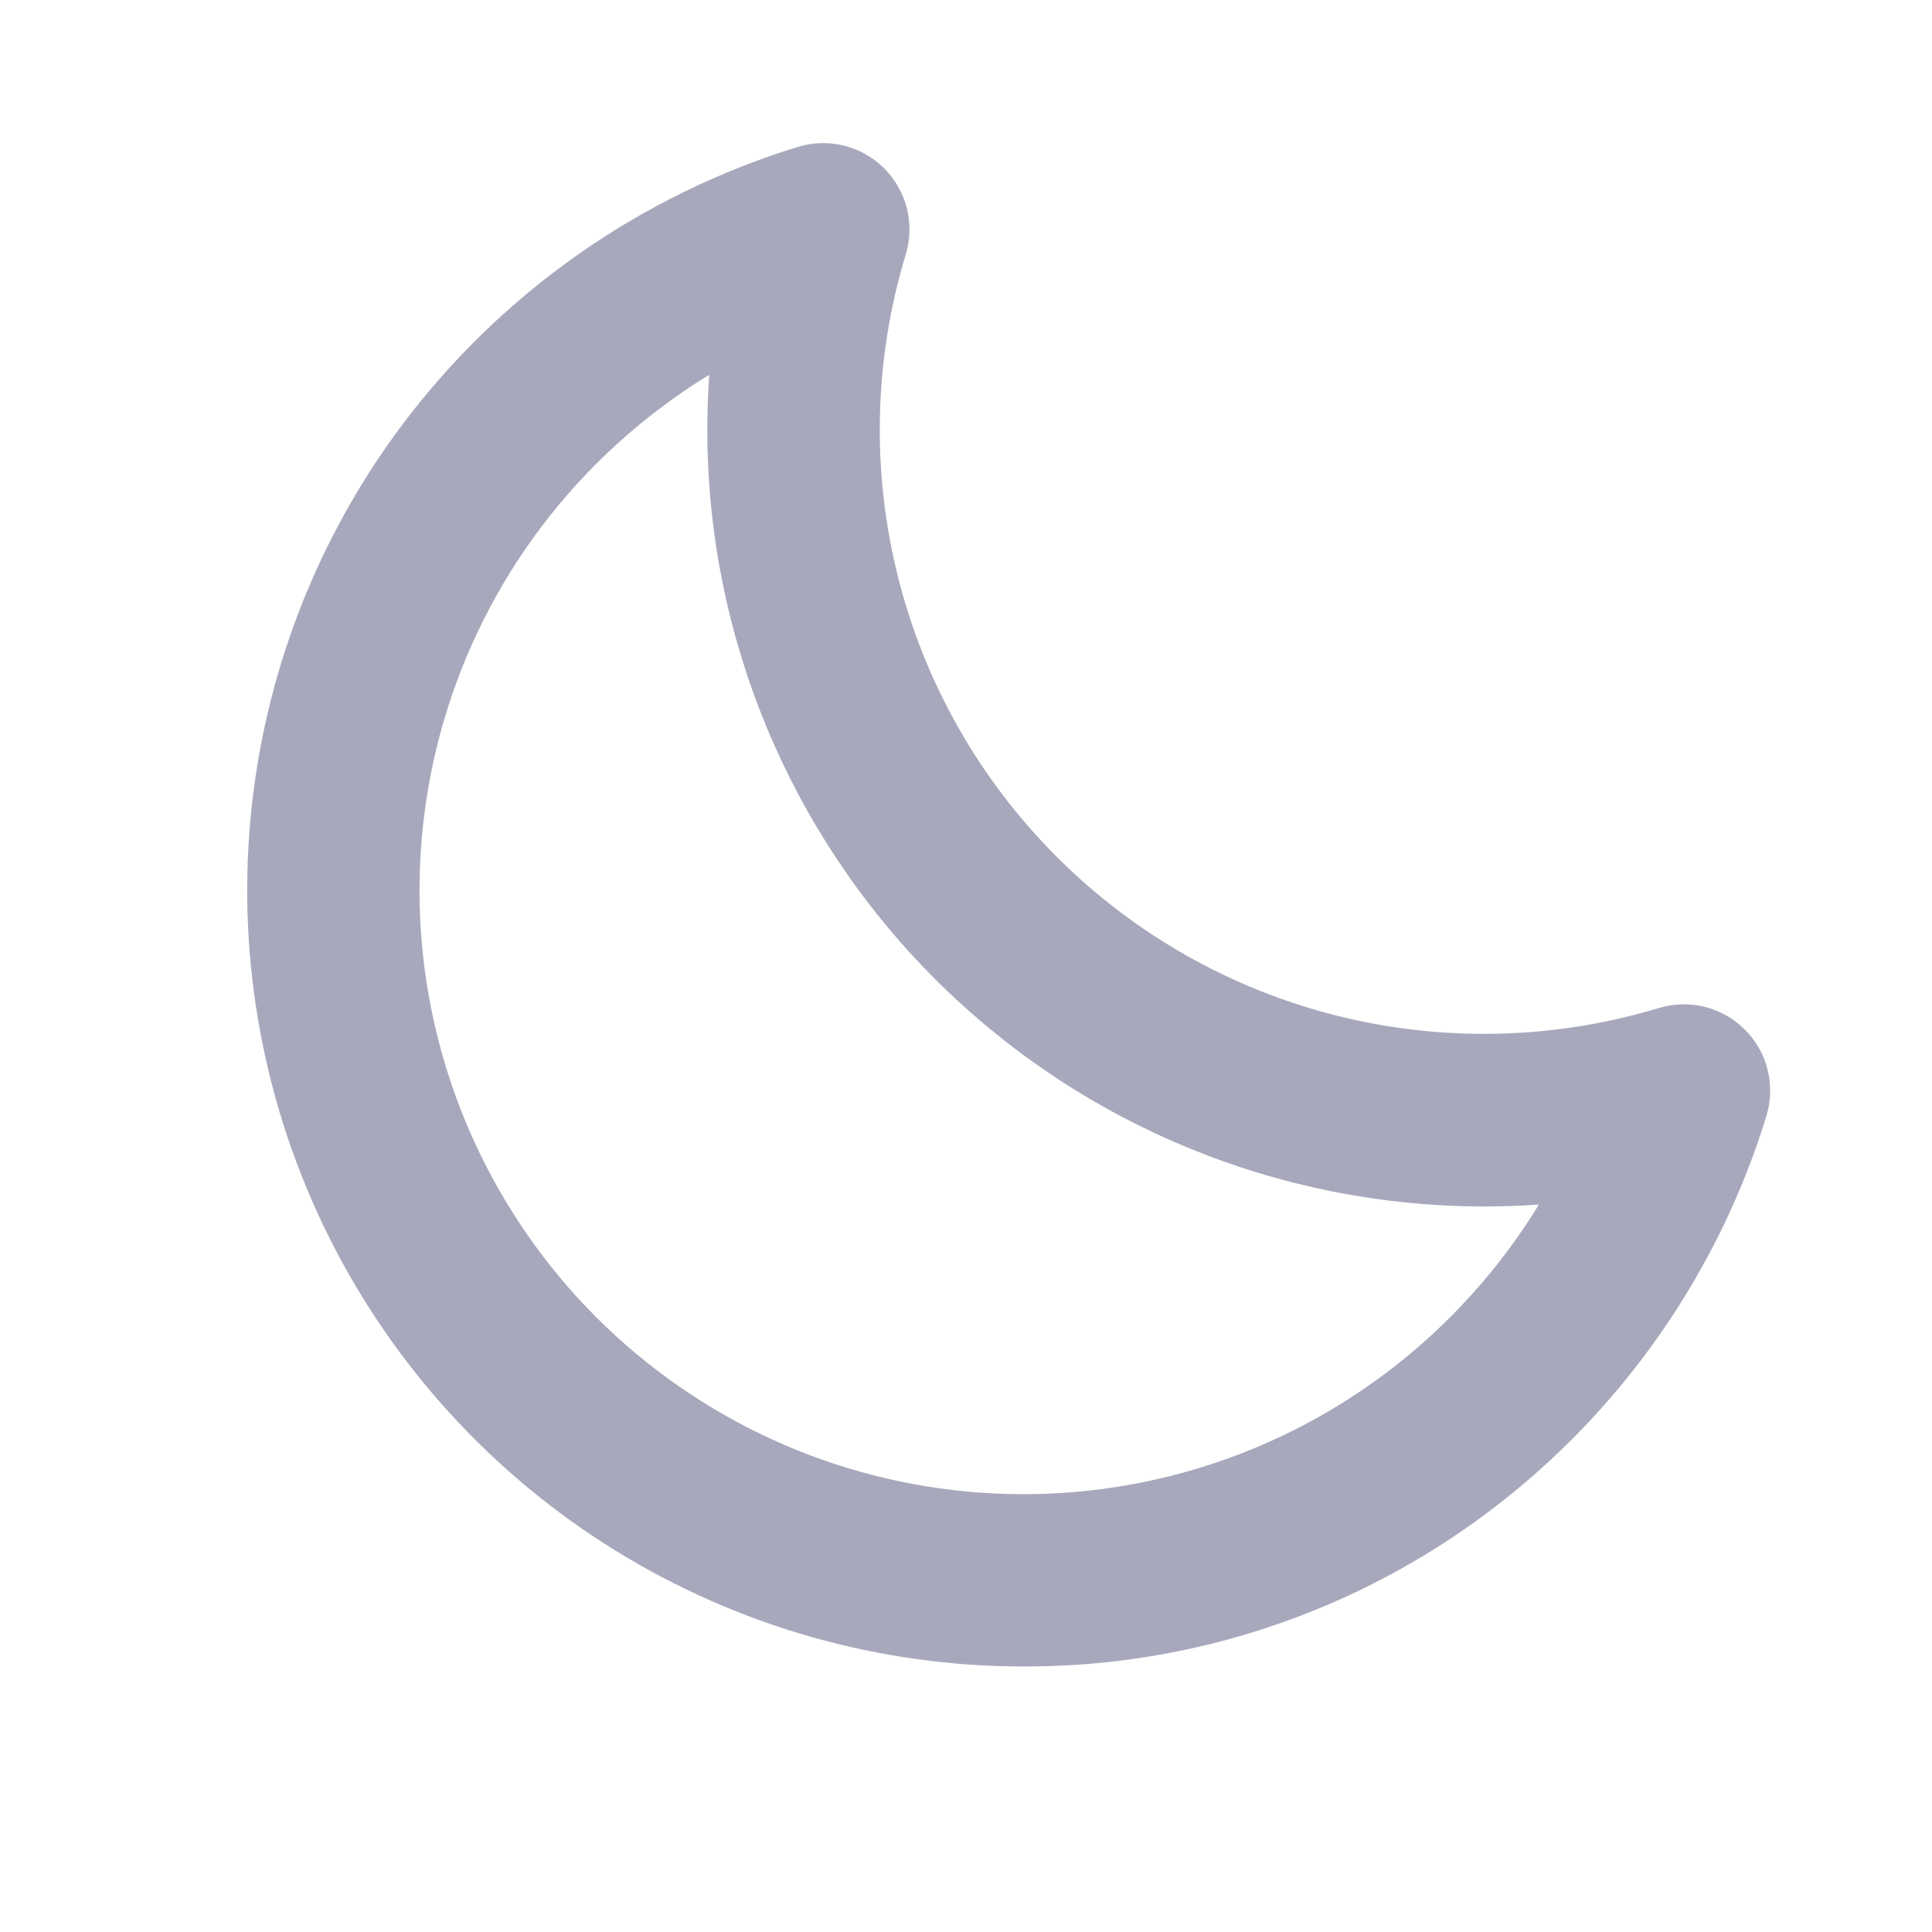 <svg width="21" height="21" viewBox="0 0 21 21" fill="none" xmlns="http://www.w3.org/2000/svg">
<path d="M18.966 11.192C18.846 11.071 18.695 10.986 18.53 10.944C18.365 10.903 18.192 10.908 18.029 10.957C16.892 11.301 15.682 11.329 14.53 11.04C13.378 10.75 12.325 10.153 11.486 9.313C10.646 8.473 10.049 7.42 9.76 6.268C9.471 5.116 9.5 3.906 9.844 2.769C9.894 2.606 9.899 2.433 9.858 2.267C9.817 2.102 9.731 1.951 9.611 1.83C9.49 1.71 9.339 1.624 9.174 1.583C9.008 1.542 8.835 1.547 8.672 1.597C6.961 2.123 5.46 3.175 4.382 4.604C3.439 5.857 2.864 7.348 2.722 8.909C2.579 10.471 2.875 12.041 3.575 13.444C4.275 14.847 5.353 16.027 6.686 16.852C8.02 17.677 9.557 18.114 11.125 18.114C12.956 18.119 14.738 17.524 16.198 16.419C17.625 15.34 18.676 13.838 19.201 12.127C19.25 11.964 19.254 11.792 19.213 11.627C19.172 11.462 19.087 11.312 18.966 11.192ZM15.069 14.921C13.806 15.873 12.241 16.336 10.663 16.225C9.085 16.114 7.601 15.437 6.482 14.319C5.364 13.2 4.687 11.716 4.576 10.138C4.465 8.56 4.928 6.995 5.88 5.732C6.38 5.07 7.001 4.507 7.709 4.074C7.695 4.274 7.688 4.475 7.688 4.676C7.69 6.913 8.58 9.058 10.162 10.64C11.743 12.222 13.888 13.111 16.125 13.114C16.327 13.114 16.527 13.107 16.727 13.093C16.294 13.801 15.732 14.421 15.069 14.921Z" fill="#A8A8BD"/>
</svg>
